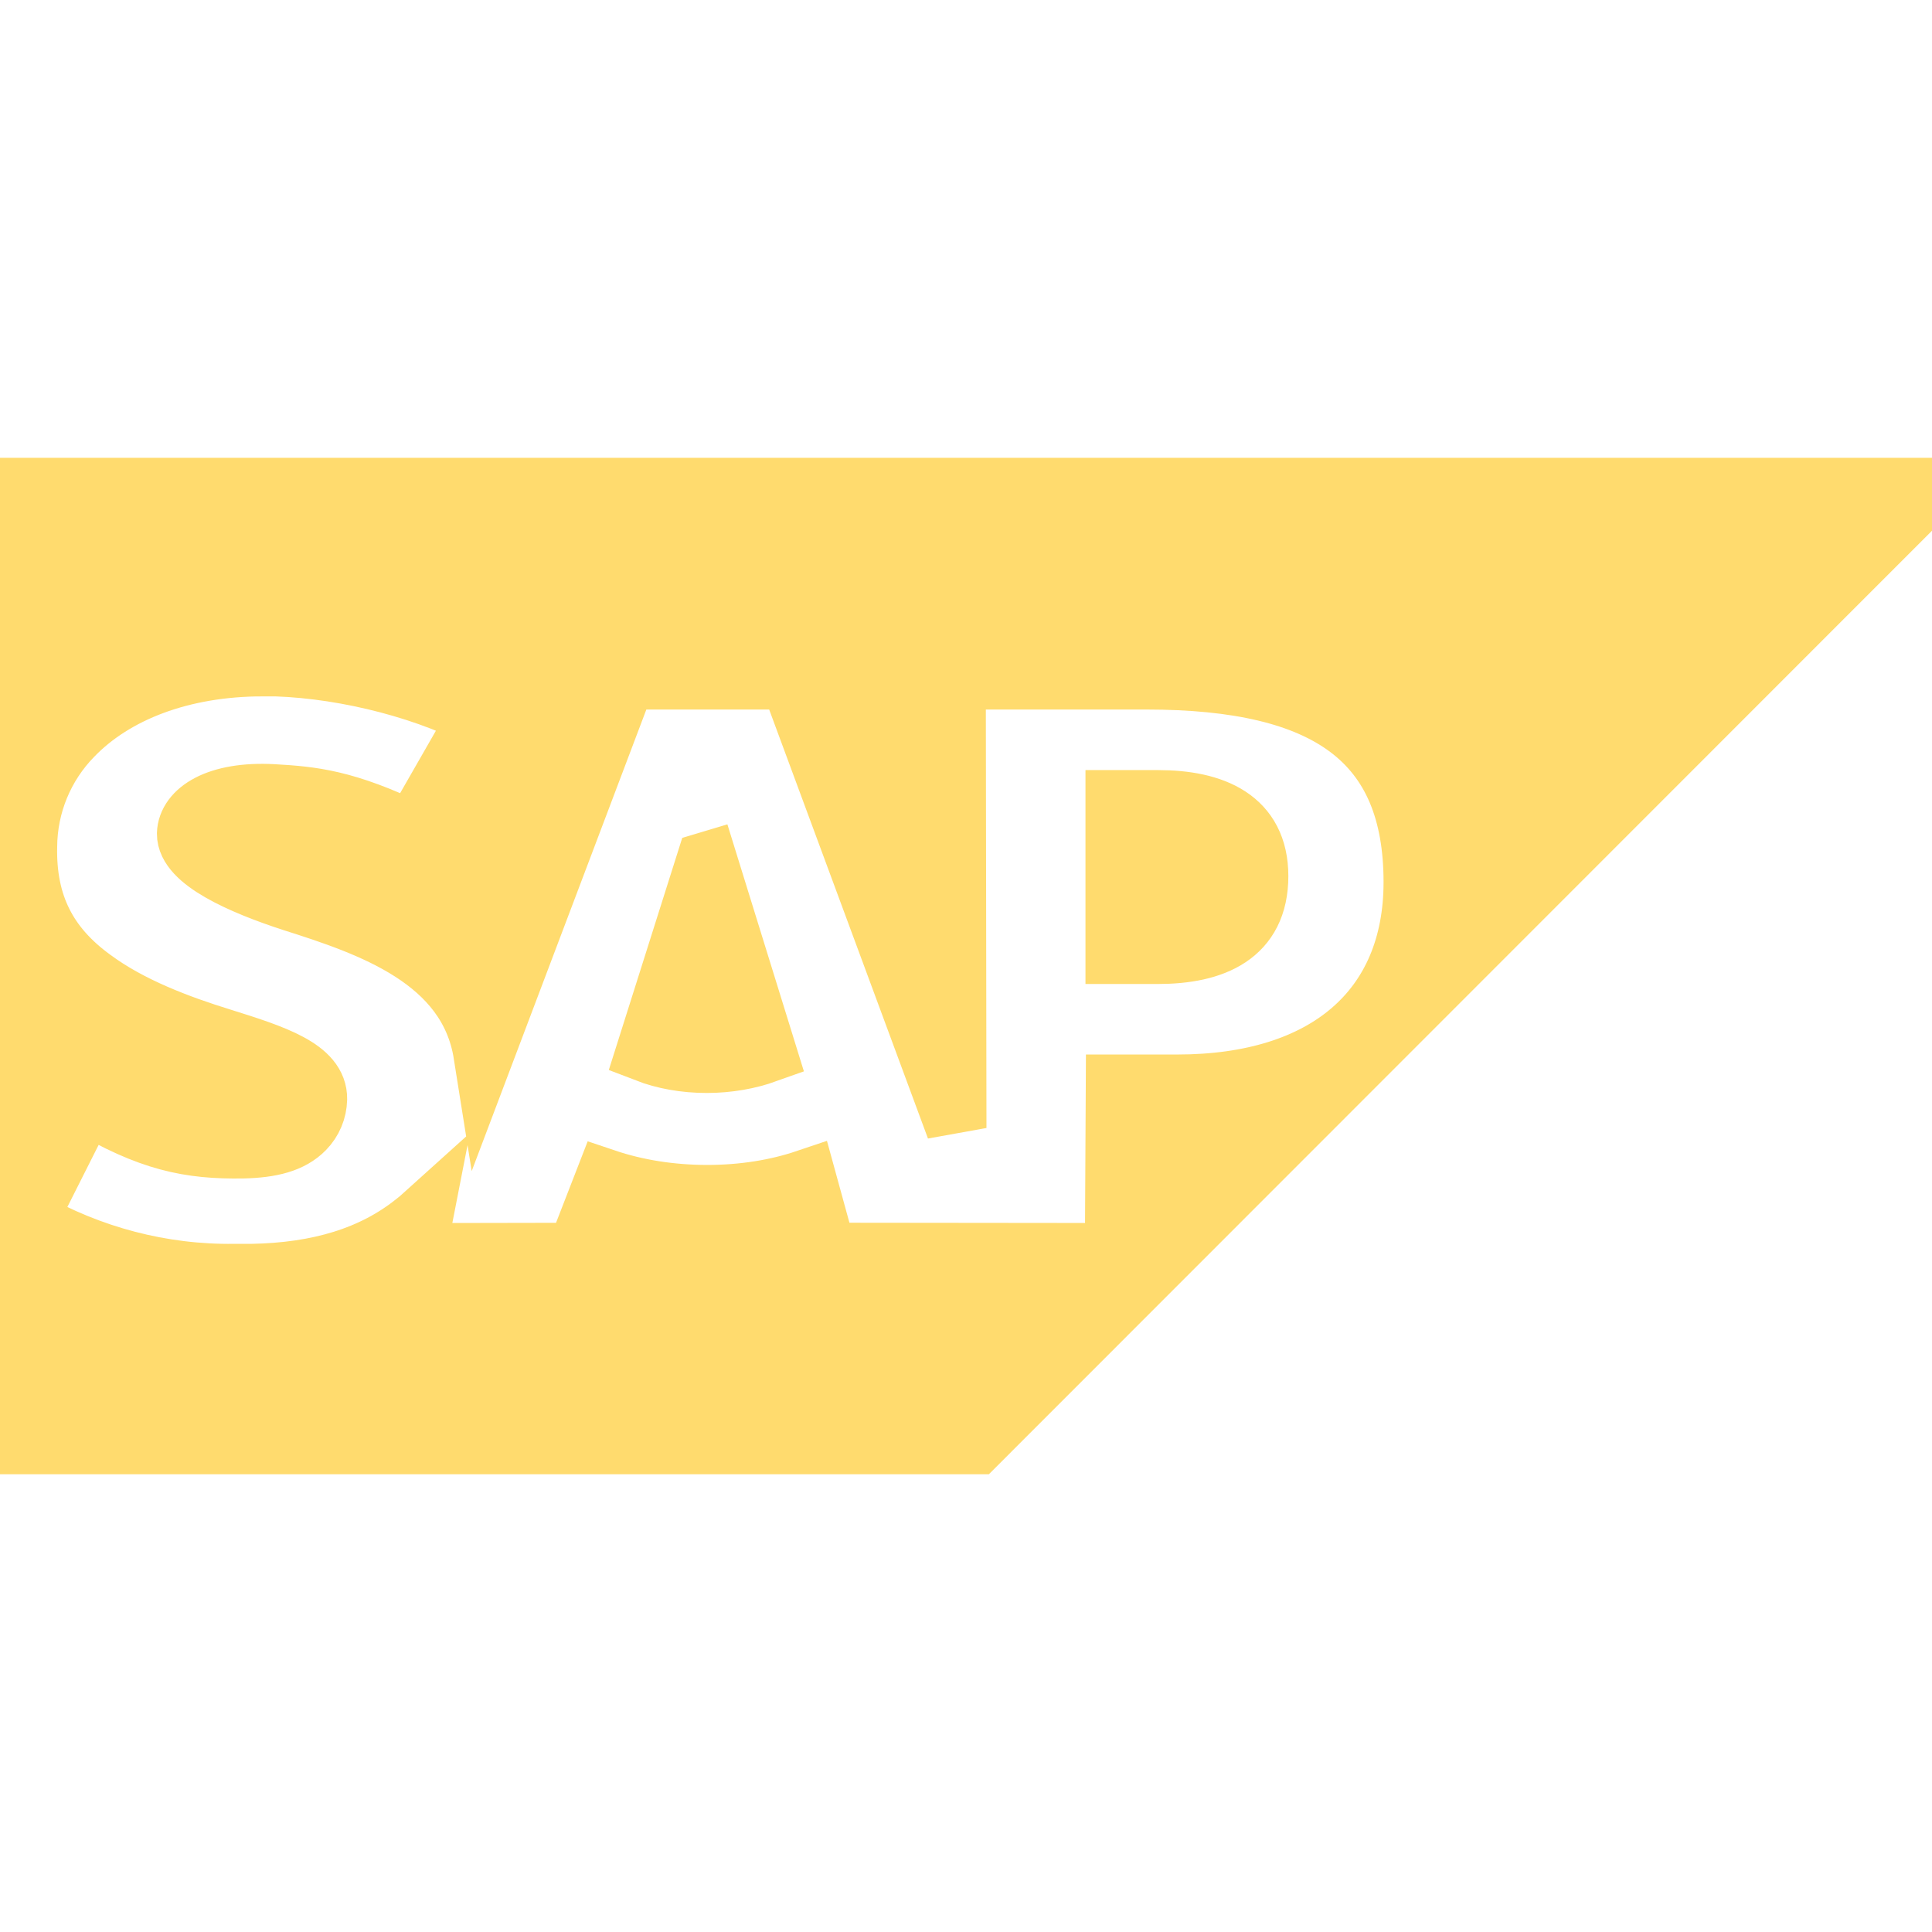 <!DOCTYPE svg PUBLIC "-//W3C//DTD SVG 1.1//EN" "http://www.w3.org/Graphics/SVG/1.1/DTD/svg11.dtd">
<!-- Uploaded to: SVG Repo, www.svgrepo.com, Transformed by: SVG Repo Mixer Tools -->
<svg fill="#ffdb6e" width="100px" height="100px" viewBox="0 0 32.00 32.00" xmlns="http://www.w3.org/2000/svg" stroke="#ffdb6e">
<g id="SVGRepo_bgCarrier" stroke-width="0"/>
<g id="SVGRepo_tracerCarrier" stroke-linecap="round" stroke-linejoin="round"/>
<g id="SVGRepo_iconCarrier"> <path d="M0 8.083v15.835h16.172l15.828-15.835zM4.355 11.031h0.005c1.151 0 2.552 0.324 3.567 0.844l-1.093 1.907c-1.115-0.541-1.672-0.588-2.307-0.625-0.943-0.052-1.417 0.287-1.428 0.651-0.005 0.444 0.896 0.844 1.745 1.12 1.281 0.407 2.916 0.953 3.167 2.532l2.349-6.208h2.728l2.751 7.432-0.011-7.432h3.161c3.011 0 4.427 1.020 4.427 3.359 0 2.099-1.452 3.355-3.916 3.355h-1.016l-0.015 2.791-4.781-0.005-0.333-1.213c-0.495 0.167-1.052 0.256-1.641 0.256-0.609 0-1.183-0.095-1.687-0.265l-0.475 1.223-2.667 0.005 0.12-0.615c-0.041 0.037-0.079 0.068-0.12 0.1-0.708 0.572-1.609 0.839-2.713 0.859h-0.287c-1.203 0.016-2.391-0.296-3.437-0.896l0.973-1.932c1.052 0.625 1.715 0.76 2.605 0.745 0.463-0.011 0.796-0.095 1.015-0.319 0.131-0.135 0.204-0.307 0.209-0.495 0.009-0.5-0.709-0.733-1.579-1.005-0.708-0.219-1.516-0.52-2.141-0.984-0.744-0.541-1.104-1.229-1.083-2.197 0.005-0.688 0.276-1.344 0.755-1.833 0.693-0.719 1.808-1.152 3.152-1.152zM18.479 13.255v2.543h0.699c0.921 0 1.661-0.308 1.661-1.287 0-0.948-0.74-1.256-1.661-1.256zM11.697 14.281l-0.995 3.145c0.297 0.115 0.641 0.177 1.005 0.177 0.36 0 0.699-0.063 0.989-0.167l-0.979-3.161z"/> </g>
</svg>